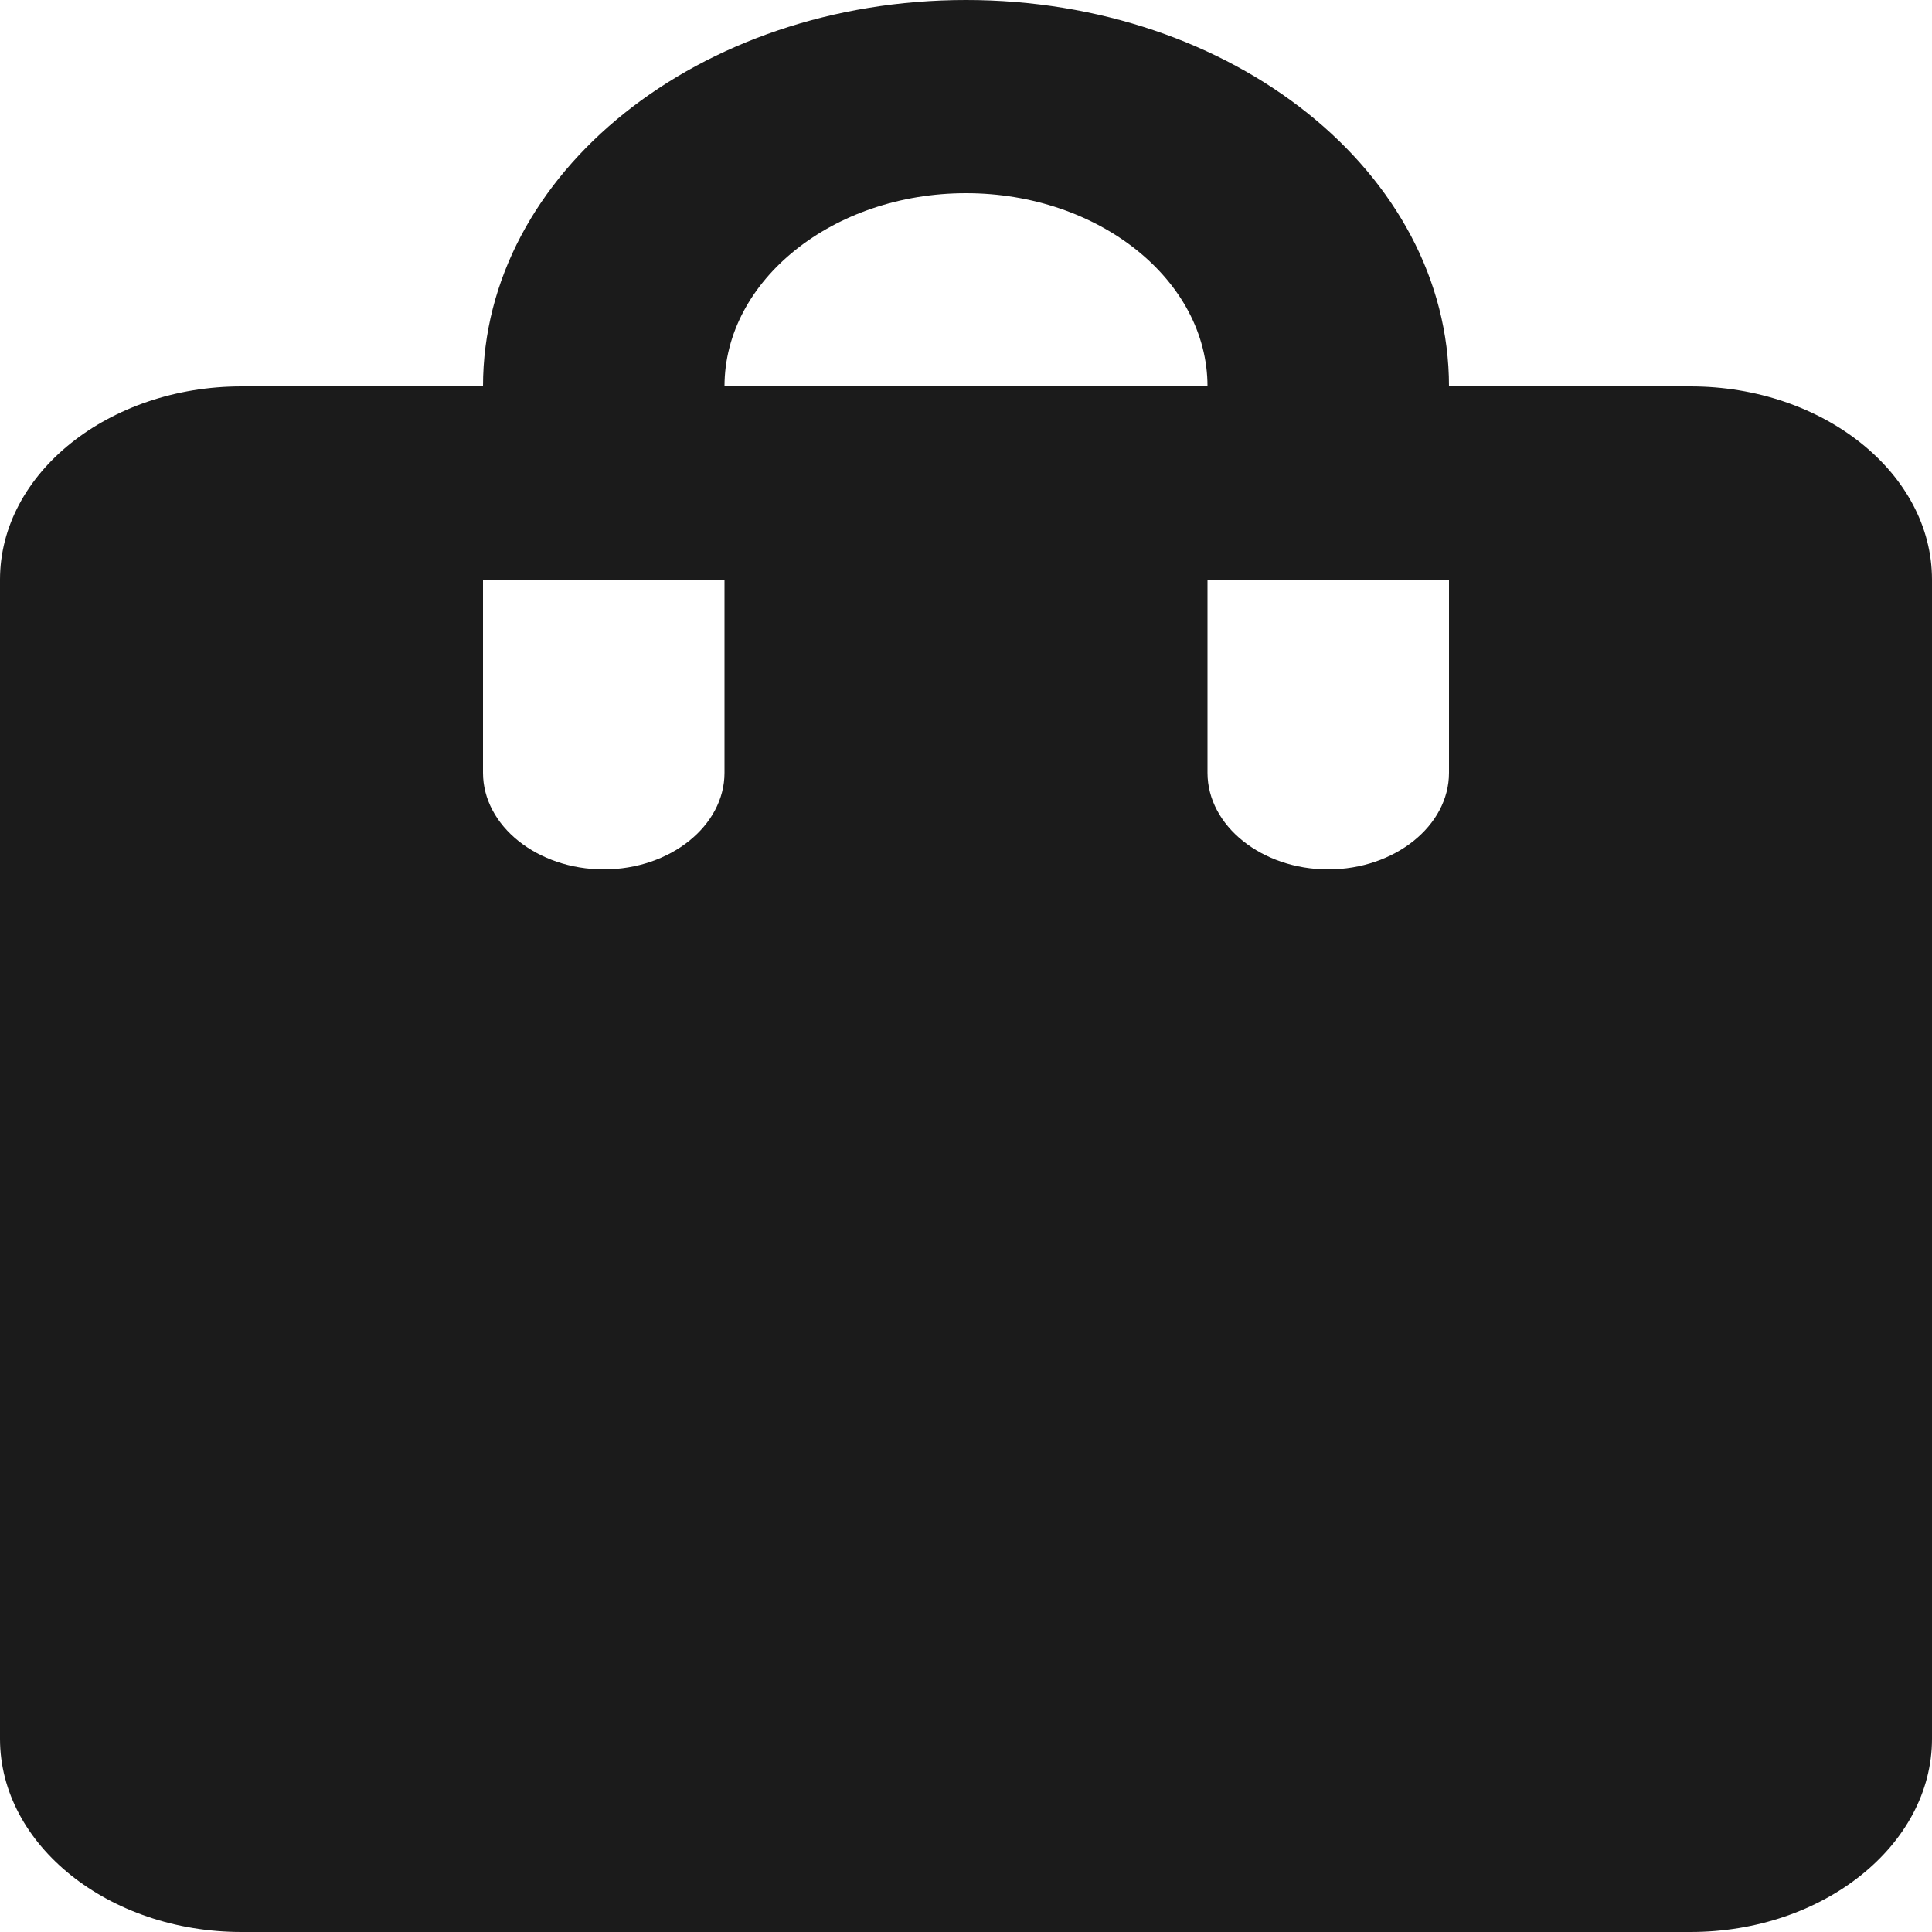 <svg width="15" height="15" viewBox="0 0 15 15" fill="none" xmlns="http://www.w3.org/2000/svg">
<path d="M13.125 3H11.25C11.25 1.343 9.572 0 7.5 0C5.428 0 3.75 1.343 3.75 3H1.875C0.844 3 0 3.675 0 4.5V13.5C0 14.325 0.844 15 1.875 15H13.125C14.156 15 15 14.325 15 13.5V4.5C15 3.675 14.156 3 13.125 3ZM5.625 6C5.625 6.412 5.203 6.75 4.688 6.75C4.172 6.75 3.75 6.412 3.75 6V4.5H5.625V6ZM7.5 1.5C8.531 1.5 9.375 2.175 9.375 3H5.625C5.625 2.175 6.469 1.5 7.5 1.5ZM11.25 6C11.25 6.412 10.828 6.75 10.312 6.75C9.797 6.75 9.375 6.412 9.375 6V4.5H11.25V6Z" fill="#1B1B1B"/>
</svg>
